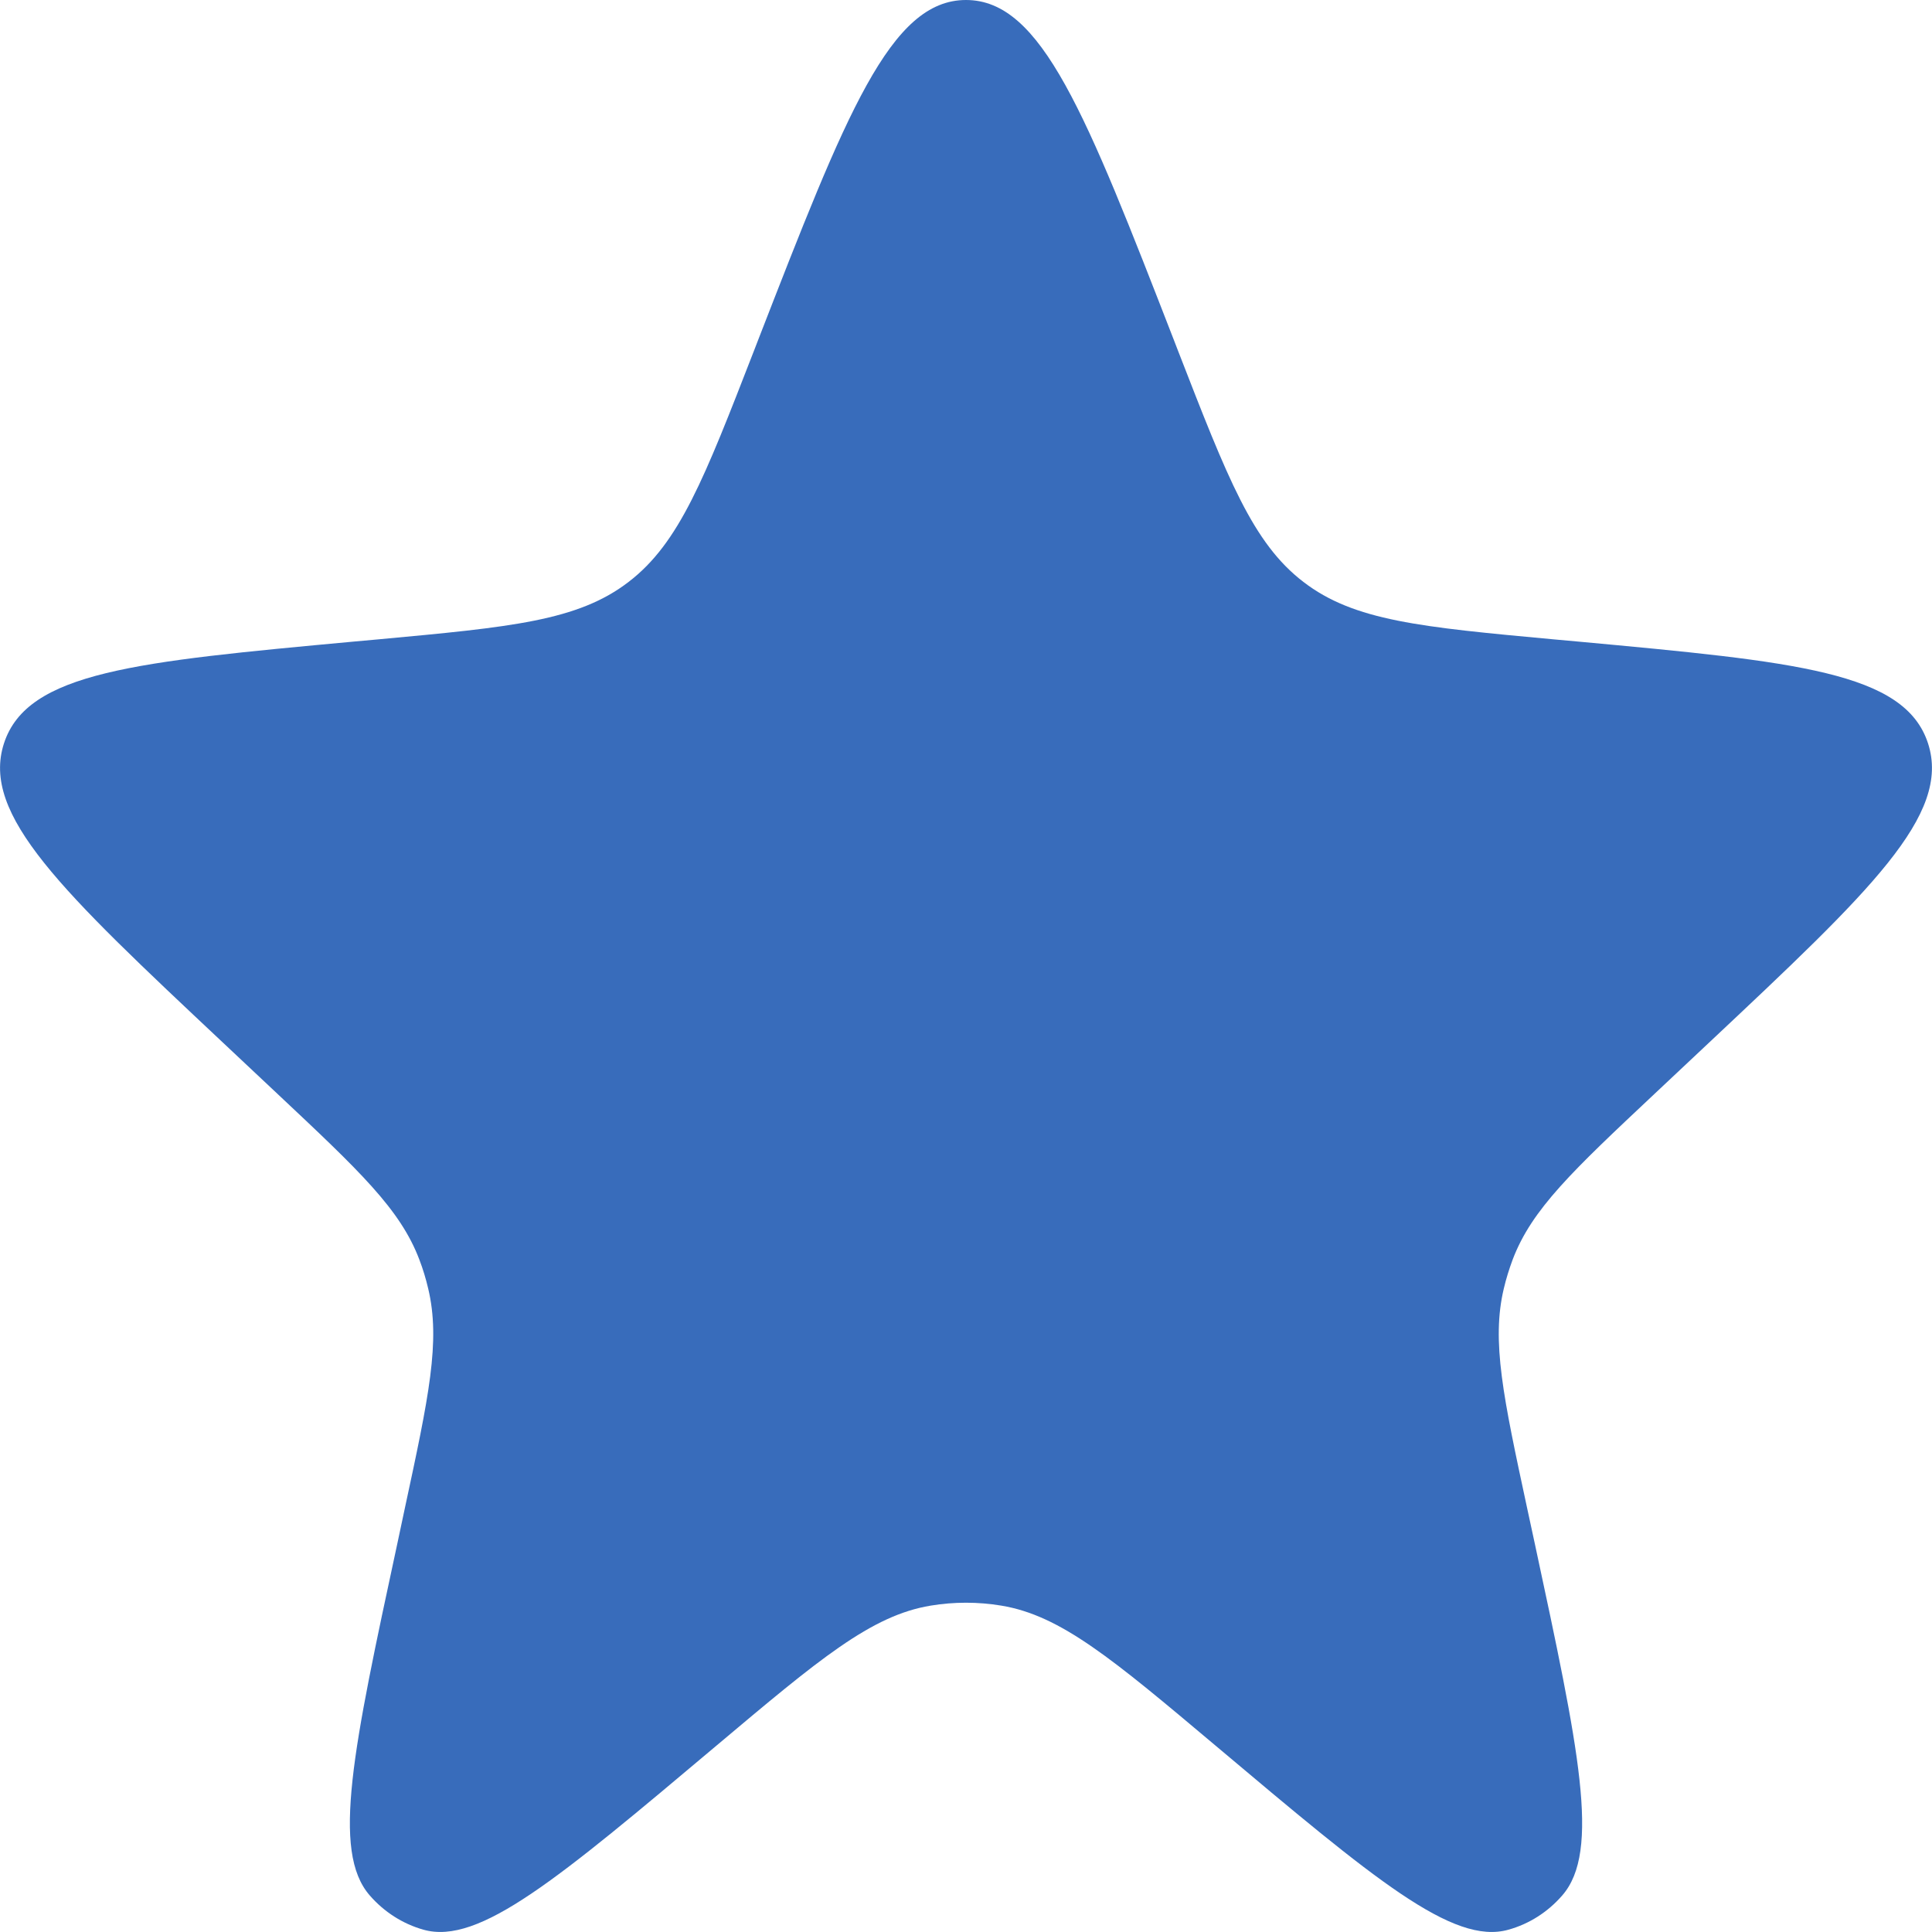 <svg width="16" height="16" viewBox="0 0 16 16" fill="none" xmlns="http://www.w3.org/2000/svg">
<path d="M6.278 2.817C7.008 0.939 7.373 0 8 0C8.627 0 8.992 0.939 9.722 2.817L9.756 2.905C10.168 3.966 10.374 4.497 10.794 4.819C11.214 5.142 11.765 5.193 12.868 5.295L13.067 5.313C14.872 5.48 15.774 5.563 15.967 6.156C16.16 6.749 15.49 7.379 14.15 8.638L13.703 9.058C13.024 9.696 12.685 10.014 12.527 10.432C12.498 10.51 12.473 10.59 12.454 10.671C12.35 11.107 12.449 11.569 12.648 12.494L12.71 12.781C13.075 14.481 13.257 15.331 12.938 15.697C12.819 15.834 12.665 15.933 12.492 15.981C12.032 16.111 11.379 15.561 10.072 14.461C9.214 13.739 8.785 13.378 8.292 13.297C8.099 13.265 7.901 13.265 7.708 13.297C7.215 13.378 6.786 13.739 5.928 14.461C4.621 15.561 3.968 16.111 3.507 15.981C3.336 15.933 3.181 15.834 3.062 15.697C2.743 15.331 2.925 14.481 3.291 12.781L3.352 12.494C3.551 11.569 3.65 11.107 3.546 10.671C3.527 10.59 3.503 10.51 3.473 10.432C3.315 10.014 2.976 9.696 2.297 9.058L1.85 8.638C0.51 7.379 -0.16 6.749 0.033 6.156C0.226 5.563 1.128 5.48 2.933 5.313L3.132 5.295C4.235 5.193 4.786 5.142 5.206 4.819C5.626 4.497 5.832 3.966 6.244 2.905L6.278 2.817Z" fill="#386CBB"/>
</svg>
